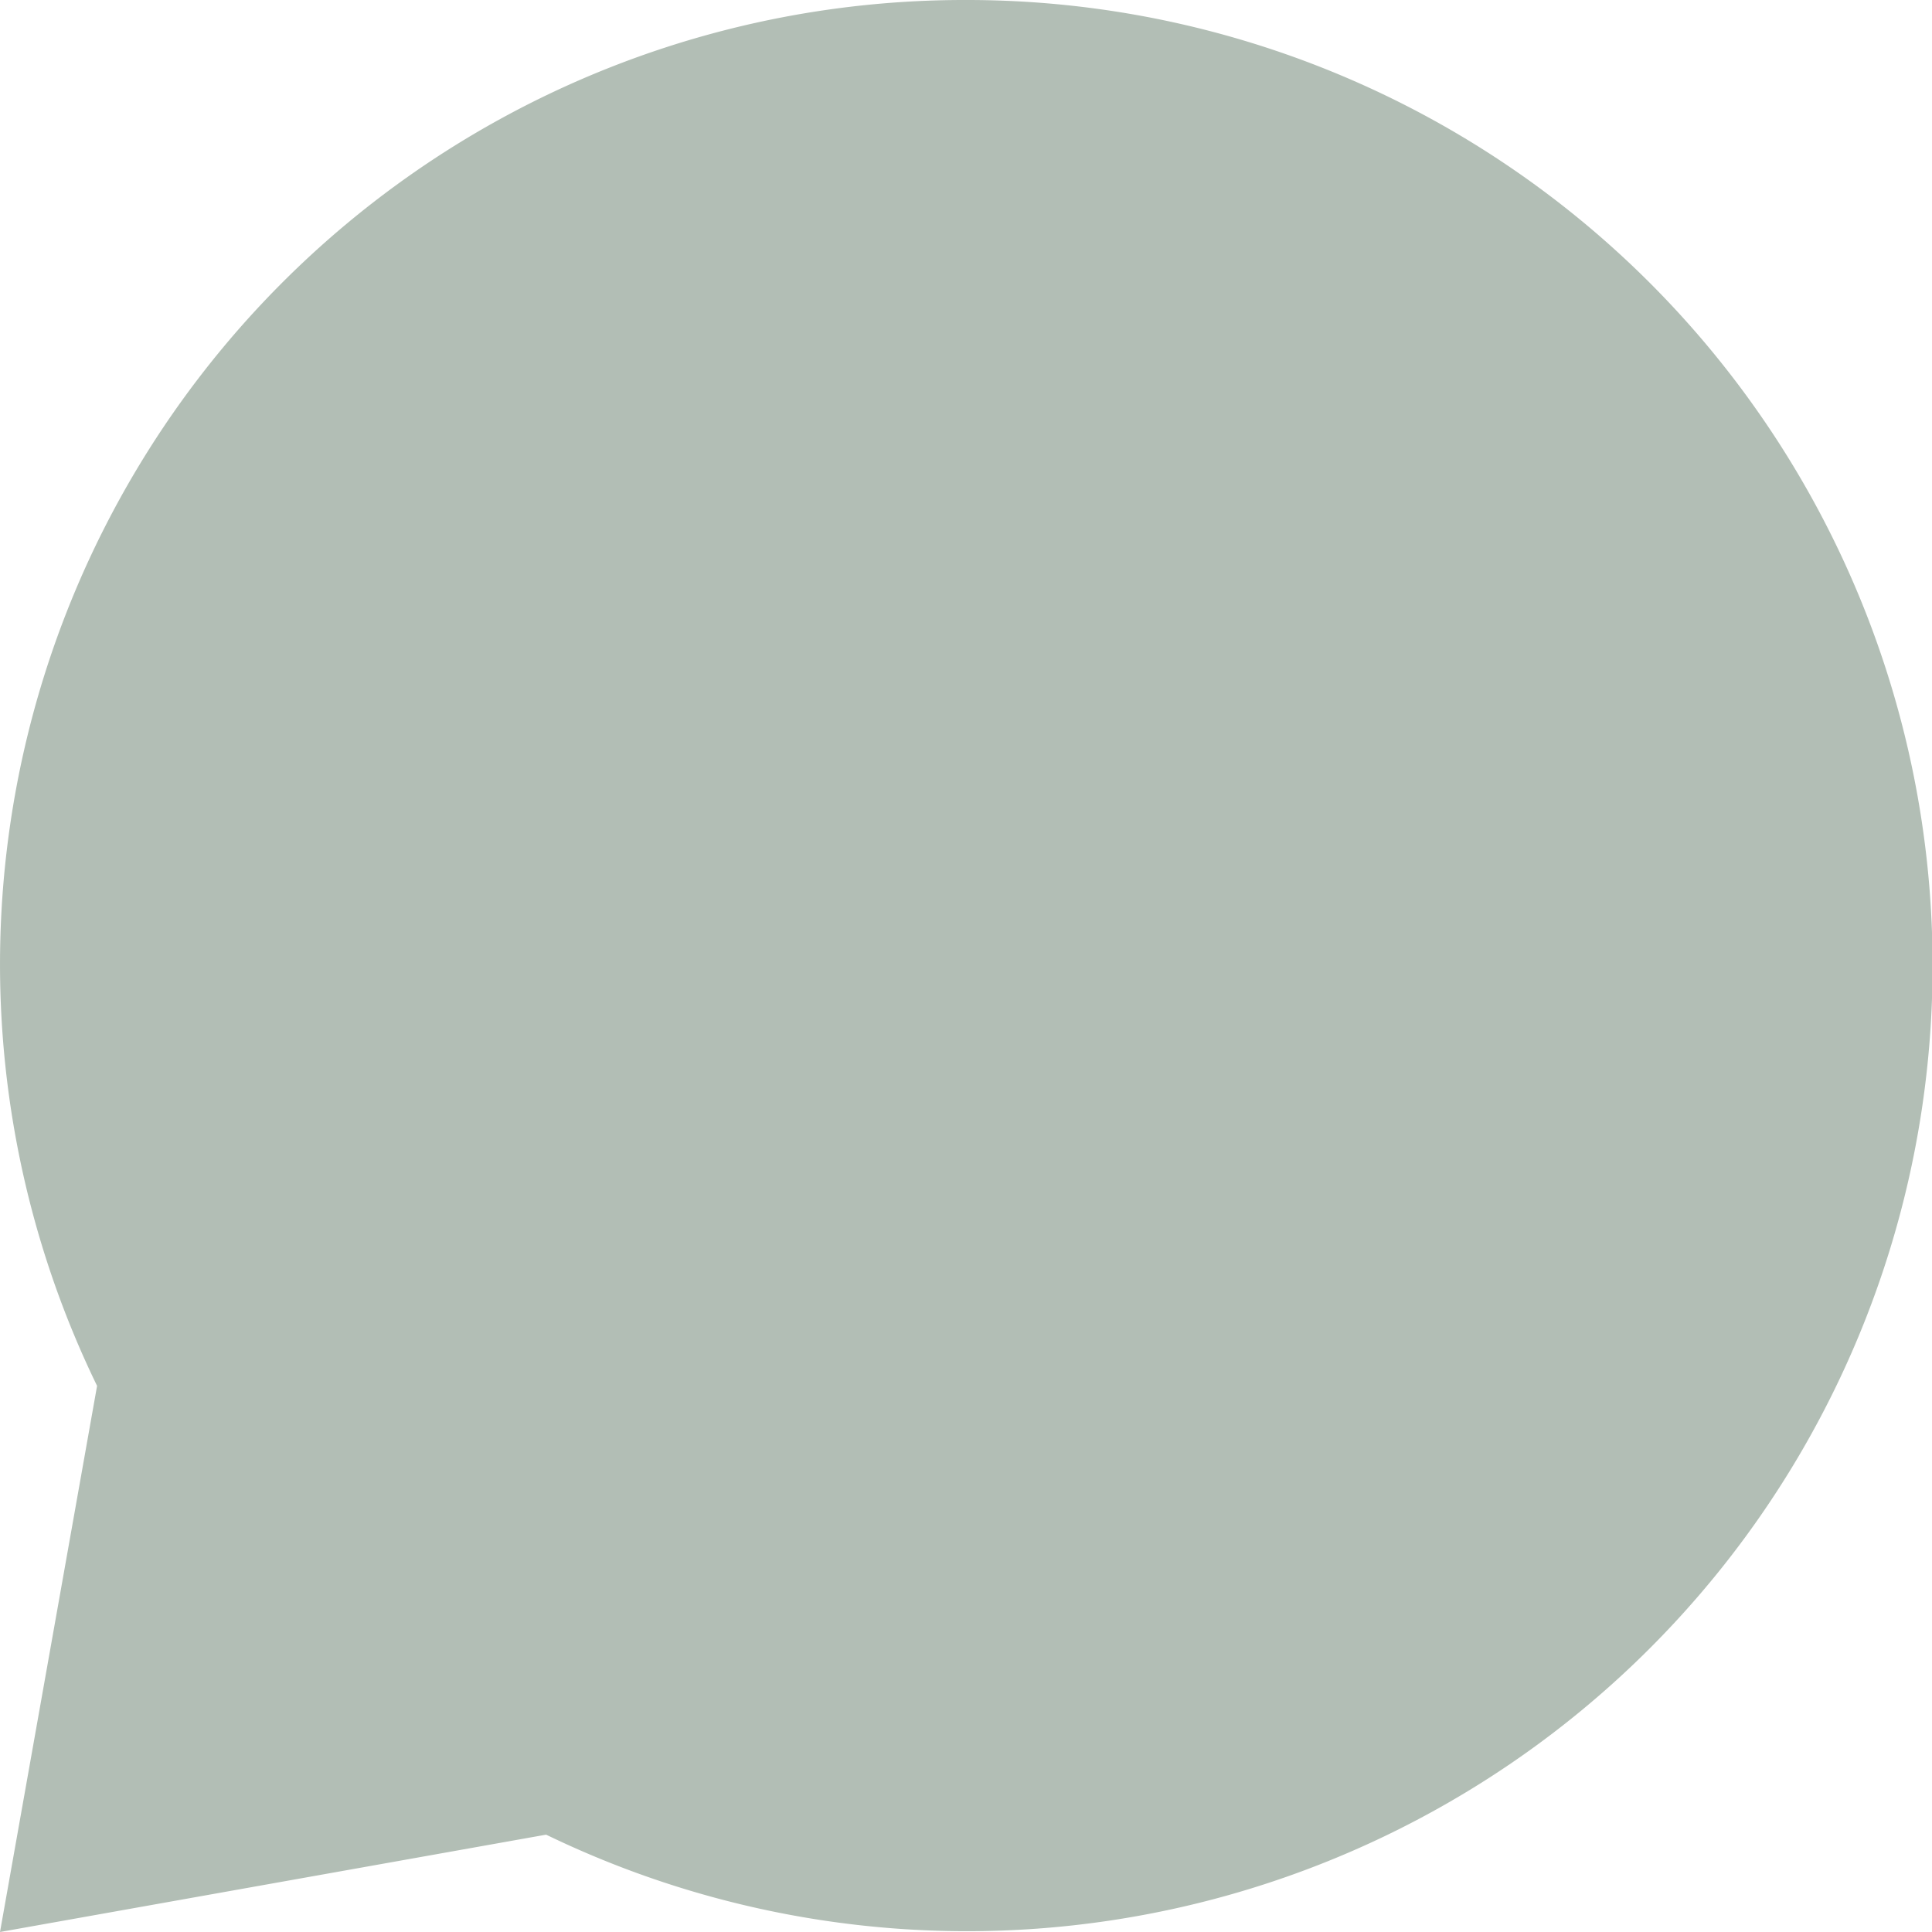 <svg xmlns="http://www.w3.org/2000/svg" width="21.693" height="21.693" viewBox="0 0 21.693 21.693">
  <path id="Chat" d="M10.847,0A10.827,10.827,0,0,0,1.09,15.561L0,21.693,6.132,20.6A10.842,10.842,0,1,0,10.847,0Z" fill="#b2beb5"/>
</svg>
